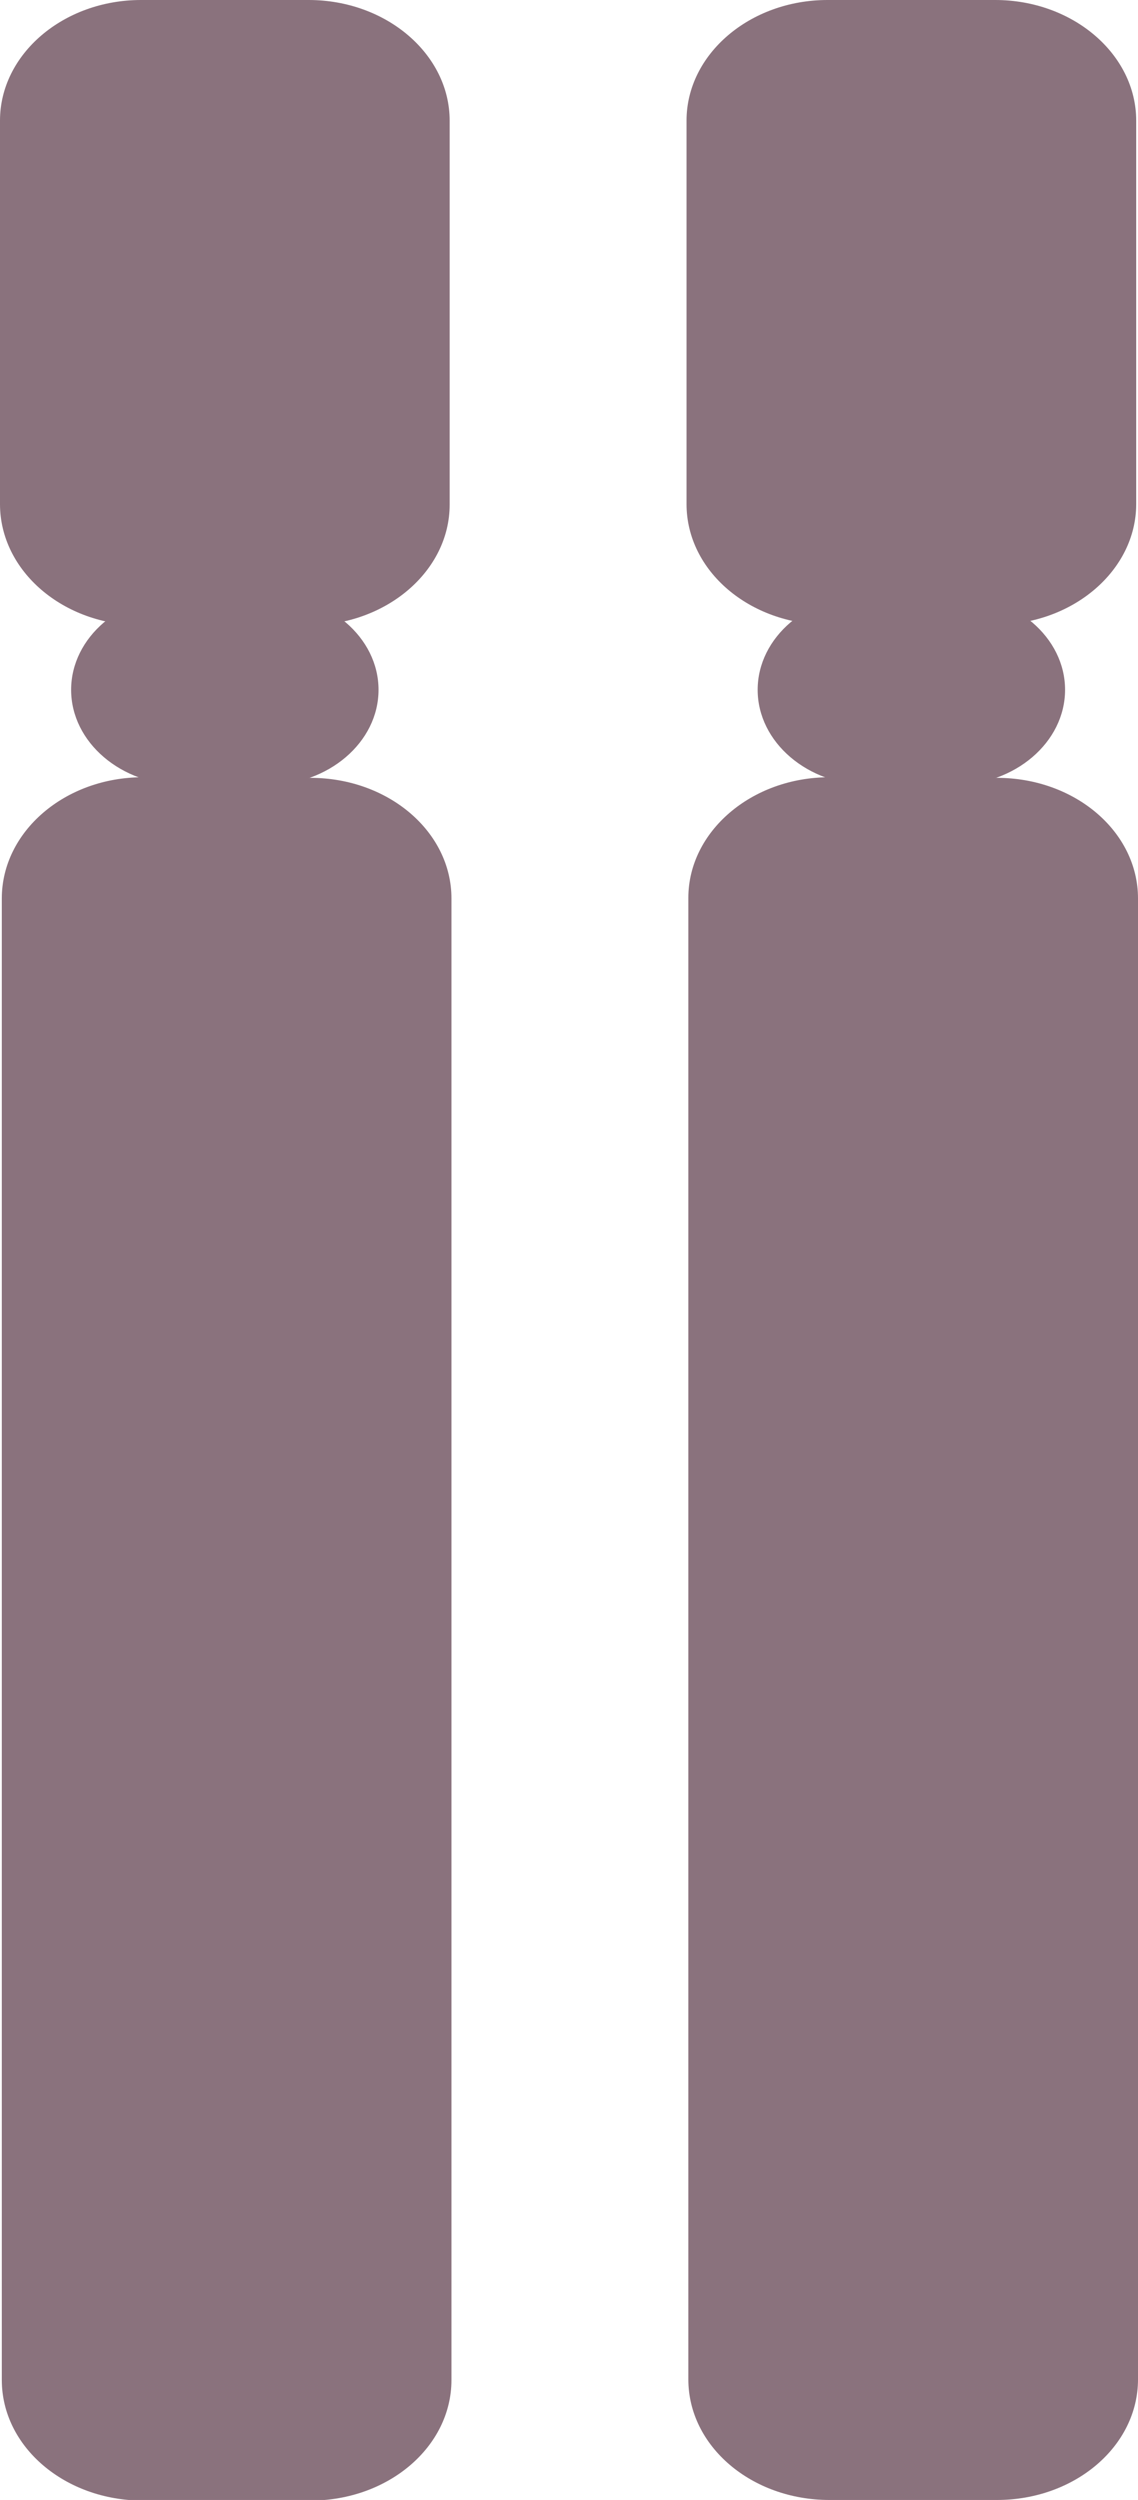 <?xml version="1.0" encoding="UTF-8"?><svg id="Layer_2" xmlns="http://www.w3.org/2000/svg" xmlns:xlink="http://www.w3.org/1999/xlink" viewBox="0 0 18.88 41.46"><defs><style>.cls-1{fill:none;}.cls-2{clip-path:url(#clippath);}.cls-3{fill:#8a727d;}</style><clipPath id="clippath"><rect class="cls-1" width="18.88" height="41.46"/></clipPath></defs><g id="Layer_1-2"><g class="cls-2"><path class="cls-3" d="M2.34,0C1.05,0,0,.9,0,2v6.36C0,9.47,1.05,10.37,2.34,10.37h2.78c1.29,0,2.34-.9,2.34-2V2C7.46,.9,6.41,0,5.12,0H2.34Z"/><path class="cls-3" d="M13.73,0C12.44,0,11.39,.9,11.39,2v6.36c0,1.11,1.05,2,2.34,2h2.78c1.29,0,2.34-.9,2.34-2V2C18.85,.9,17.8,0,16.51,0h-2.78Z"/><path class="cls-3" d="M2.37,12.89C1.08,12.89,.03,13.79,.03,14.9v24.57c0,1.11,1.05,2,2.34,2h2.78c1.29,0,2.34-.89,2.34-2V14.9c0-1.11-1.05-2-2.34-2H2.37Z"/><path class="cls-3" d="M13.76,12.89c-1.29,0-2.34,.9-2.34,2v24.57c0,1.11,1.05,2,2.34,2h2.78c1.29,0,2.34-.89,2.34-2V14.9c0-1.11-1.05-2-2.34-2h-2.78Z"/><path class="cls-3" d="M3.03,9.86c-1.02,0-1.85,.71-1.85,1.58s.83,1.58,1.85,1.58h1.4c1.02,0,1.85-.71,1.85-1.58s-.83-1.58-1.85-1.58h-1.4Z"/><path class="cls-3" d="M14.42,9.86c-1.02,0-1.85,.71-1.85,1.58s.83,1.58,1.85,1.58h1.4c1.02,0,1.85-.71,1.85-1.58s-.83-1.58-1.85-1.58h-1.4Z"/></g></g></svg>